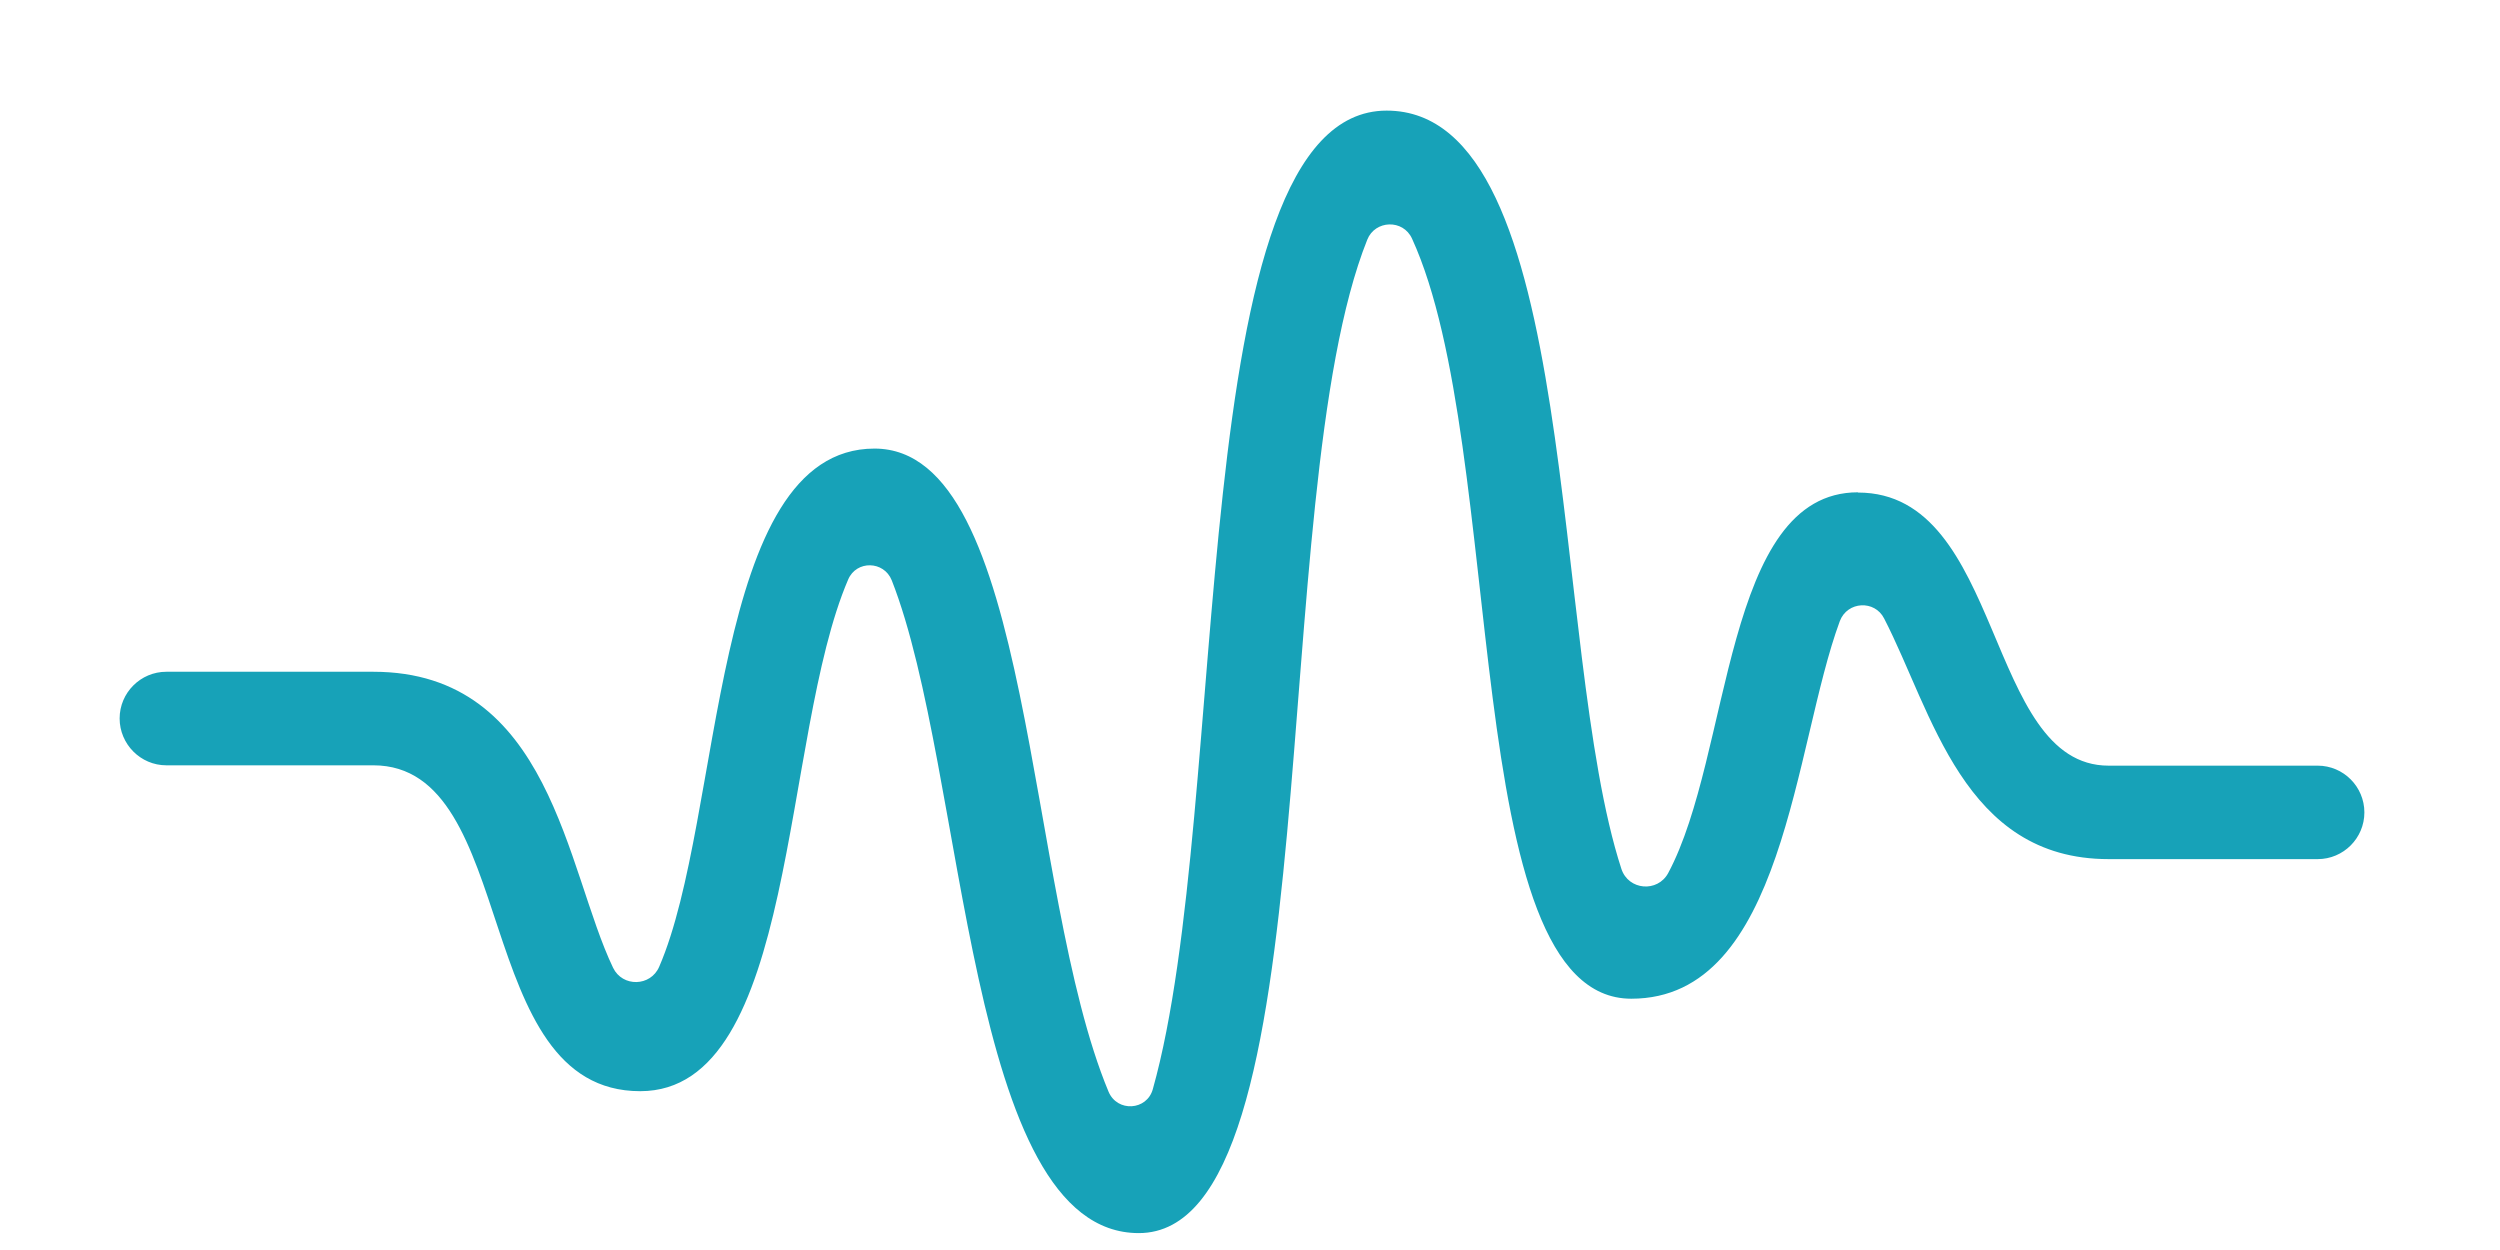 <?xml version="1.0" encoding="UTF-8" standalone="no"?>
<!-- Created with Inkscape (http://www.inkscape.org/) -->

<svg
   xmlns:dc="http://purl.org/dc/elements/1.1/"
   xmlns:cc="http://creativecommons.org/ns#"
   xmlns:rdf="http://www.w3.org/1999/02/22-rdf-syntax-ns#"
   xmlns:svg="http://www.w3.org/2000/svg"
   xmlns="http://www.w3.org/2000/svg"
   xmlns:sodipodi="http://sodipodi.sourceforge.net/DTD/sodipodi-0.dtd"
   xmlns:inkscape="http://www.inkscape.org/namespaces/inkscape"
   width="296.741"
   height="148.387"
   viewBox="0 0 78.513 39.261"
   version="1.1"
   id="svg8"
   inkscape:version="0.92.2 (unknown)"
   sodipodi:docname="wave.svg">
  <defs
     id="defs2" />
  <sodipodi:namedview
     id="base"
     pagecolor="#ffffff"
     bordercolor="#666666"
     borderopacity="1.0"
     inkscape:pageopacity="0.0"
     inkscape:pageshadow="2"
     inkscape:zoom="0.98994949"
     inkscape:cx="-15.608433"
     inkscape:cy="184.17416"
     inkscape:document-units="mm"
     inkscape:current-layer="layer1"
     showgrid="false"
     units="px"
     inkscape:window-width="1849"
     inkscape:window-height="1025"
     inkscape:window-x="71"
     inkscape:window-y="27"
     inkscape:window-maximized="1" />
  <g
     inkscape:label="Capa 1"
     inkscape:groupmode="layer"
     id="layer1"
     transform="translate(-0.567,-158.302)">
    <path
       id="path189"
       d="m 58.917,173.763 c -4.227,0 -3.965,8.23 -5.96,11.958 -0.335,0.619 -1.248,0.541 -1.469,-0.129 -2.265,-6.944 -1.231,-23.816 -7.373,-23.816 -6.43,0 -4.841,21.833 -7.343,30.73 -0.185,0.675 -1.119,0.734 -1.392,0.078 -2.644,-6.348 -2.347,-20.194 -7.349,-20.194 -5.175,0 -4.735,11.599 -6.762,16.273 -0.268,0.625 -1.151,0.646 -1.448,0.033 -1.477,-3.081 -1.95,-9.297 -7.531,-9.297 H 5.79 c -0.808,0 -1.466,0.658 -1.466,1.466 0,0.808 0.658,1.472 1.466,1.472 h 6.5 c 4.617,0 3.049,10.234 8.383,10.234 4.946,0 4.412,-11.132 6.53,-16.067 0.259,-0.611 1.122,-0.593 1.369,0.022 2.365,6.013 2.321,20.502 7.758,20.502 6.101,0 3.927,-23.076 7.176,-31.197 0.244,-0.619 1.128,-0.652 1.407,-0.033 3.023,6.609 1.43,23.869 6.885,23.869 4.814,0 5.102,-7.948 6.55,-11.861 0.238,-0.623 1.096,-0.667 1.392,-0.078 1.516,2.94 2.485,7.555 7.05,7.555 h 6.565 c 0.808,0 1.466,-0.658 1.466,-1.466 0,-0.81 -0.658,-1.469 -1.466,-1.469 h -6.565 c -3.886,0 -3.281,-8.577 -7.872,-8.577 z"
       inkscape:connector-curvature="0"
       style="fill:#17a2b8;fill-opacity:1;stroke-width:2.937" />
  </g>
</svg>
